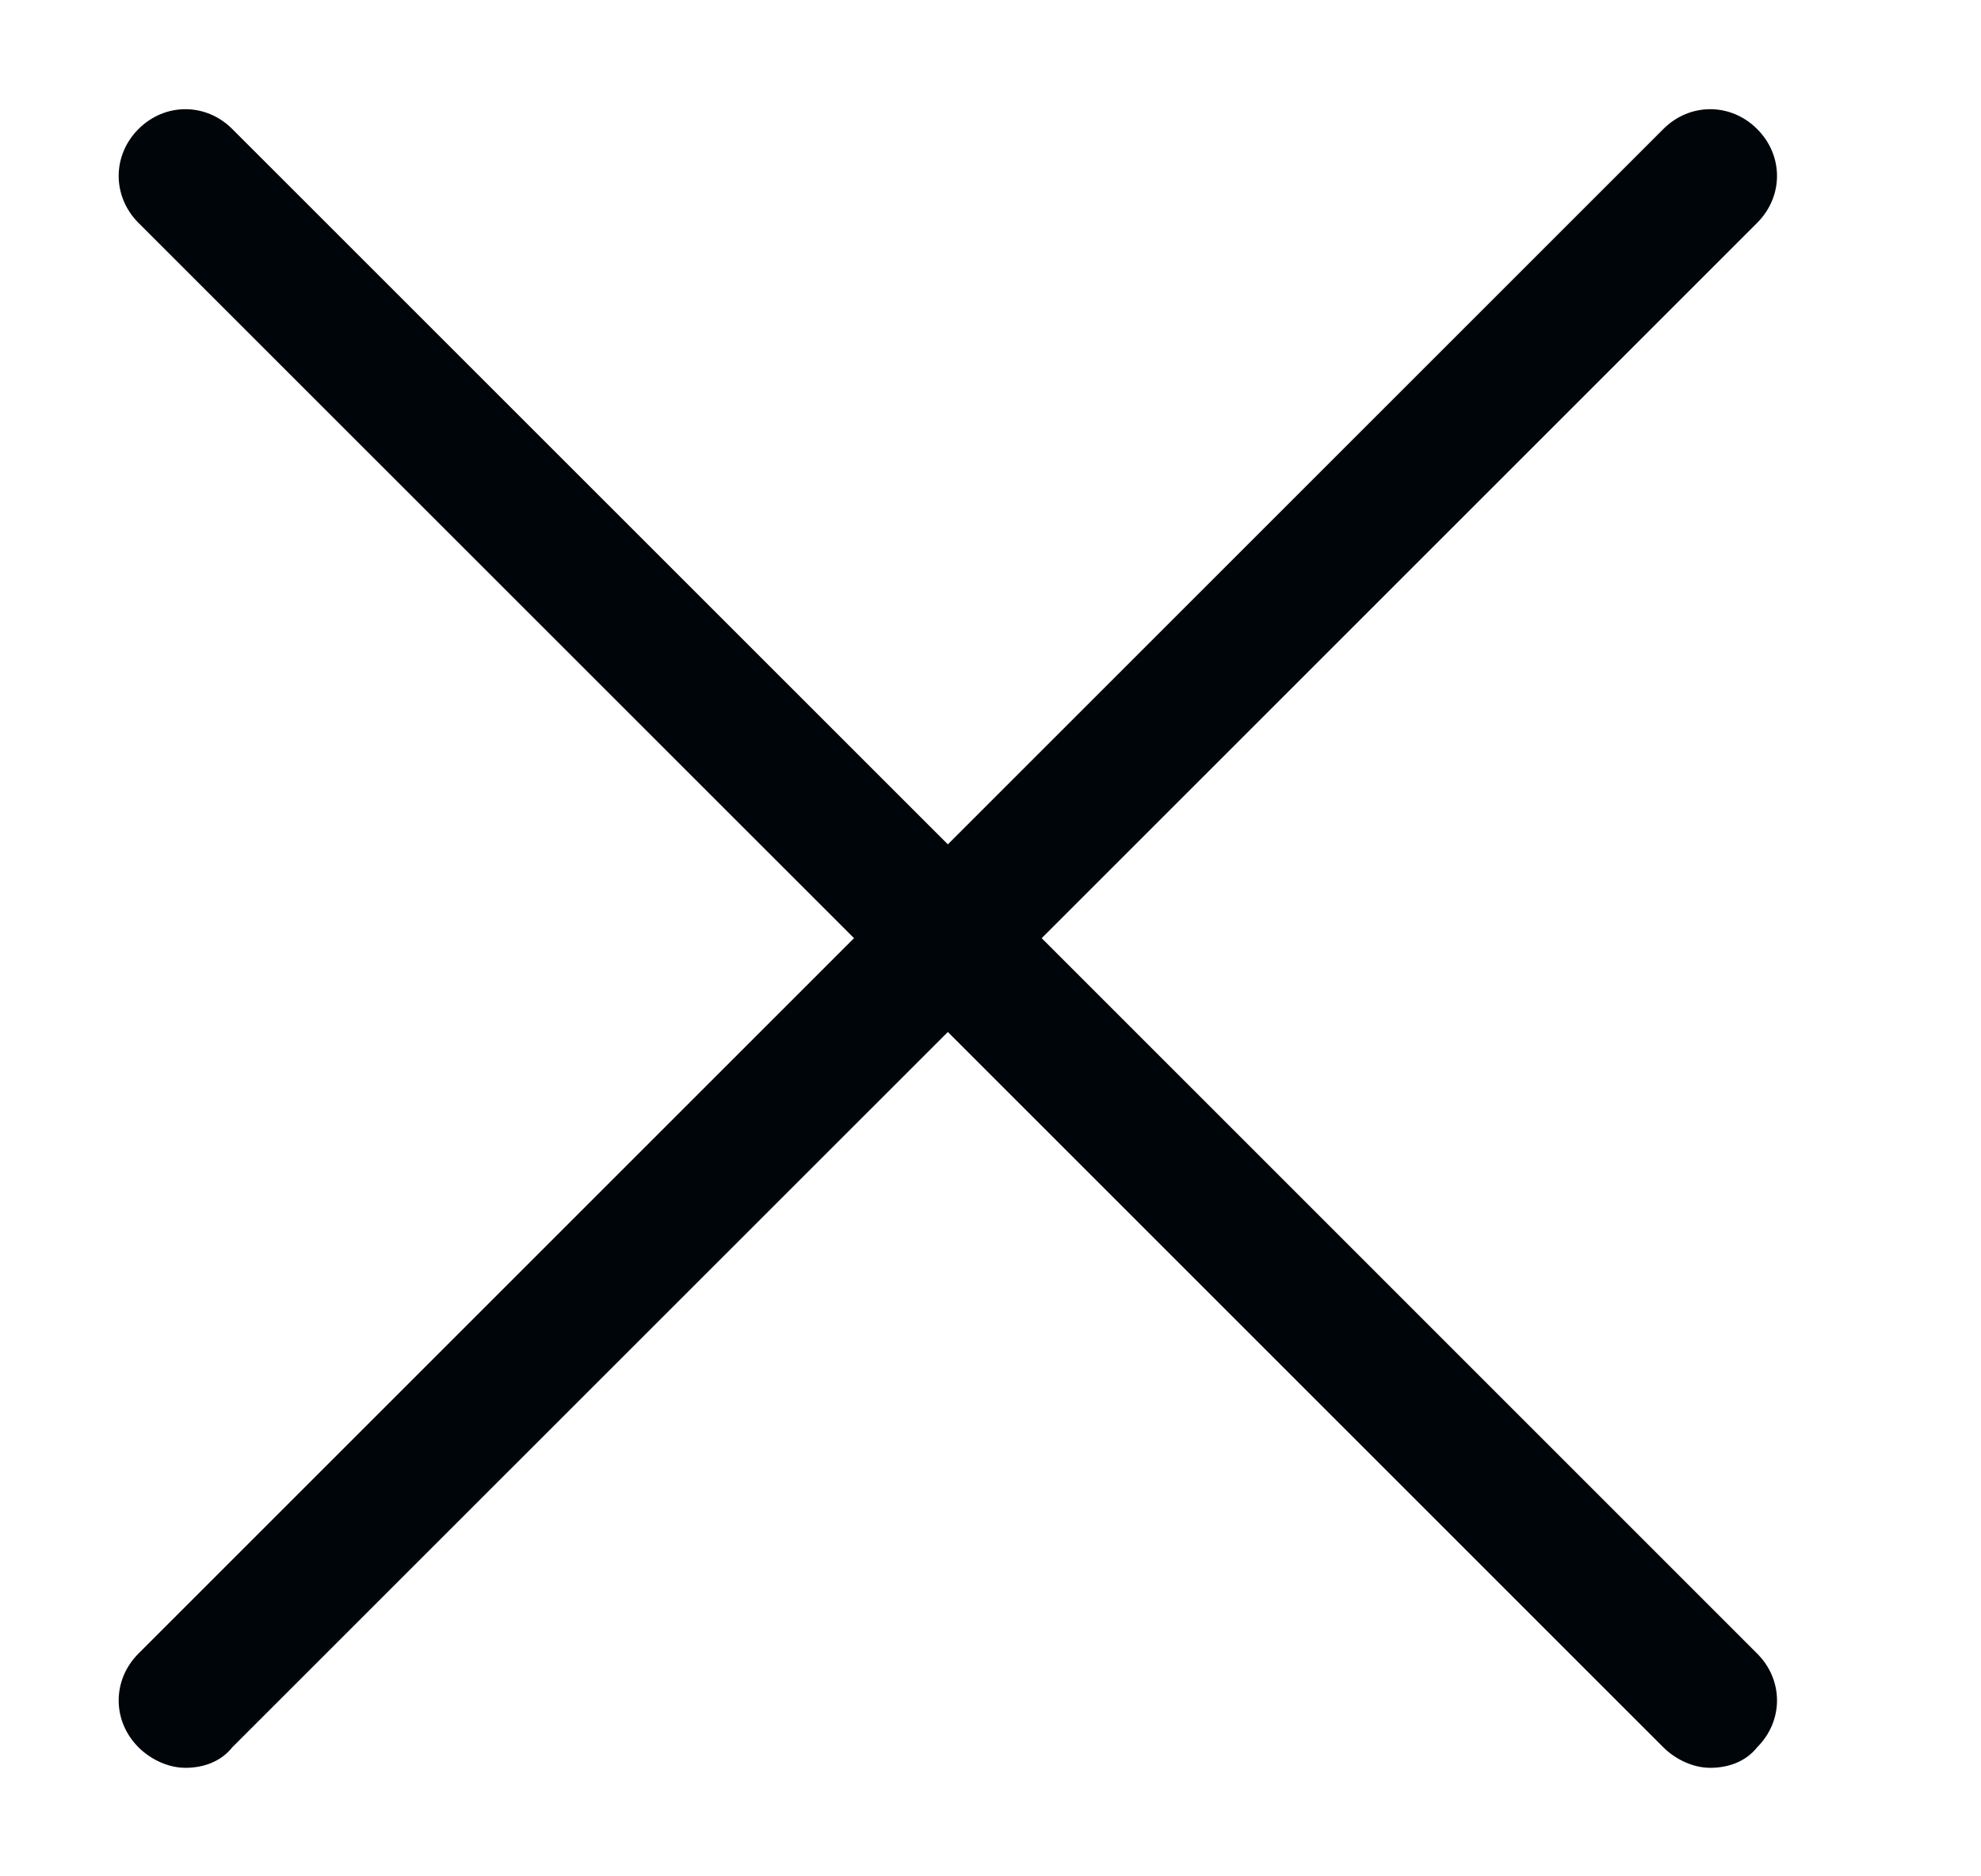 <svg width="19" height="18" viewBox="0 0 19 18" fill="none" xmlns="http://www.w3.org/2000/svg">
<path d="M9.991 9L16.853 2.138C17.107 1.884 17.107 1.491 16.853 1.238C16.6 0.984 16.206 0.984 15.953 1.238L9.091 8.1L2.228 1.238C1.975 0.984 1.582 0.984 1.328 1.238C1.075 1.491 1.075 1.884 1.328 2.138L8.191 9L1.328 15.863C1.075 16.116 1.075 16.509 1.328 16.762C1.441 16.875 1.61 16.959 1.778 16.959C1.947 16.959 2.116 16.903 2.228 16.762L9.091 9.9L15.953 16.762C16.066 16.875 16.235 16.959 16.403 16.959C16.572 16.959 16.741 16.903 16.853 16.762C17.107 16.509 17.107 16.116 16.853 15.863L9.991 9Z" fill="#00050A"/>
</svg>
